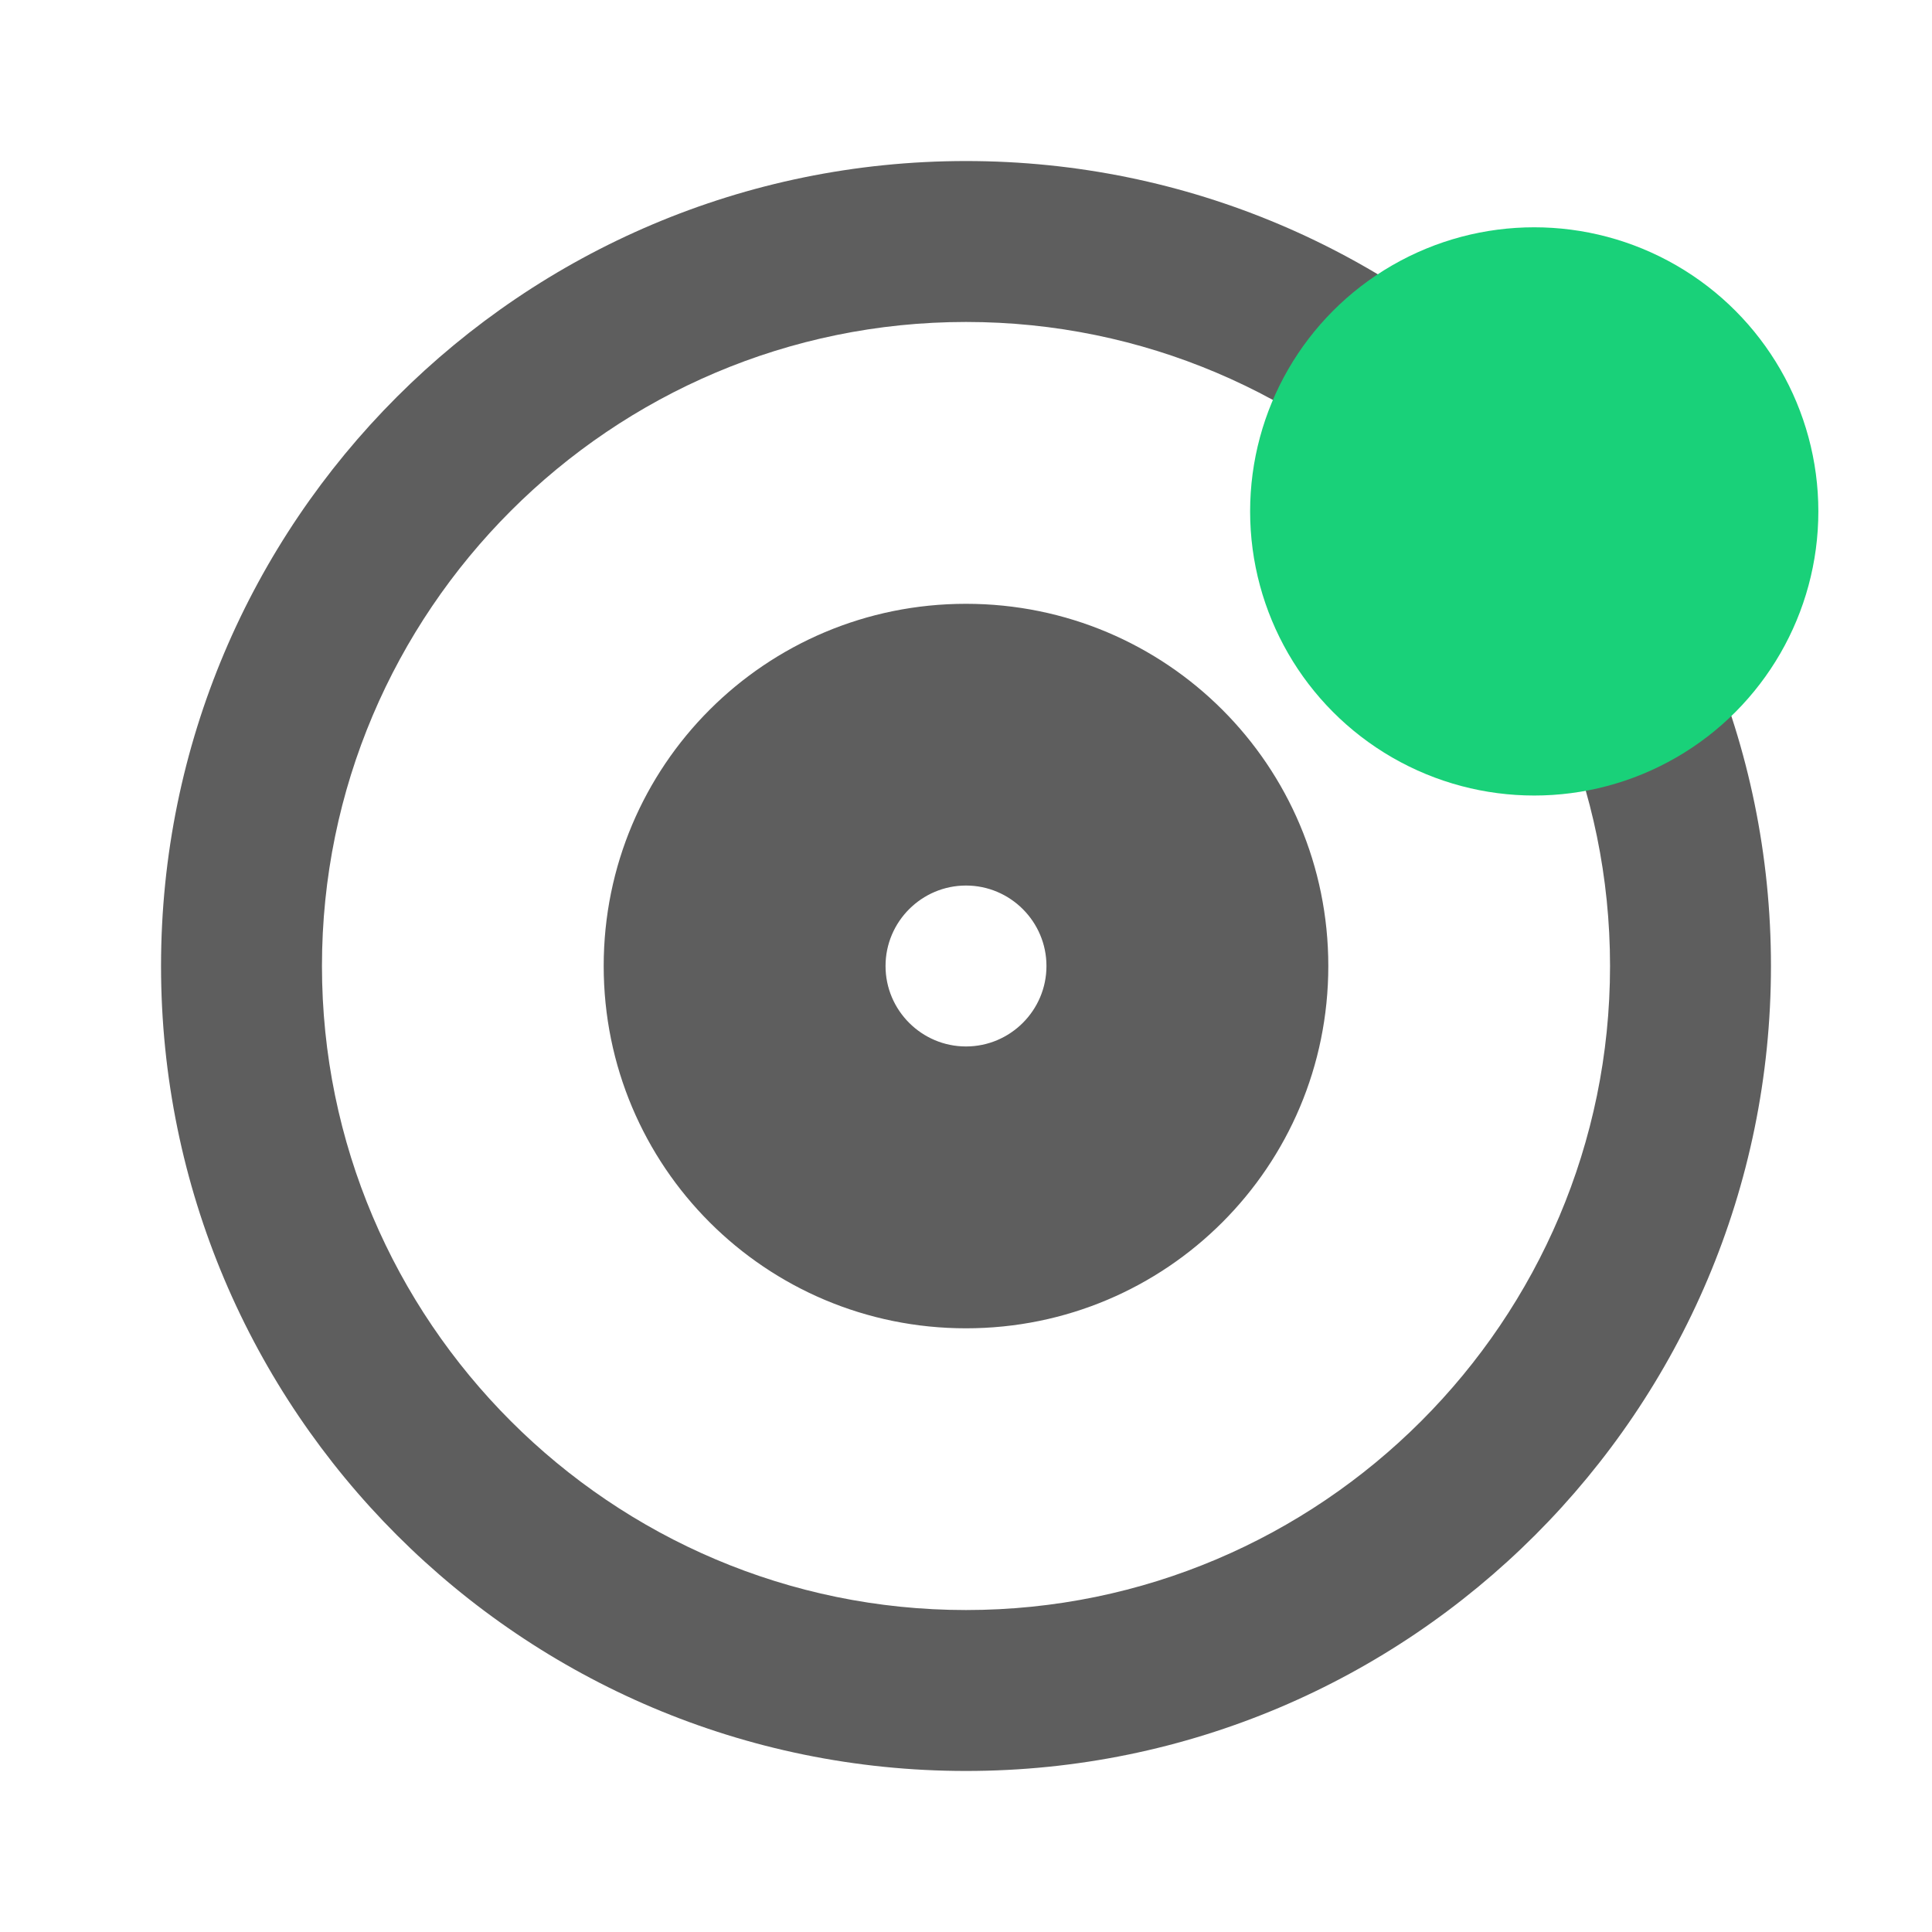<svg width="17" height="17" viewBox="0 0 17 17" fill="none" xmlns="http://www.w3.org/2000/svg">
<g clip-path="url(#clip0_3_8)">
<path d="M8.5 1.417C4.59 1.417 1.417 4.59 1.417 8.5C1.417 12.41 4.59 15.583 8.5 15.583C12.41 15.583 15.583 12.41 15.583 8.5C15.583 4.59 12.41 1.417 8.5 1.417ZM8.5 14.167C5.376 14.167 2.833 11.624 2.833 8.5C2.833 5.376 5.376 2.833 8.5 2.833C11.624 2.833 14.167 5.376 14.167 8.5C14.167 11.624 11.624 14.167 8.5 14.167ZM8.5 5.313C6.736 5.313 5.312 6.736 5.312 8.5C5.312 10.264 6.736 11.688 8.5 11.688C10.264 11.688 11.688 10.264 11.688 8.5C11.688 6.736 10.264 5.313 8.5 5.313ZM8.5 9.208C8.11 9.208 7.792 8.89 7.792 8.5C7.792 8.11 8.11 7.792 8.5 7.792C8.89 7.792 9.208 8.11 9.208 8.5C9.208 8.89 8.89 9.208 8.5 9.208Z" fill="#5E5E5E"/>
<circle cx="13.5" cy="4.5" r="2.5" fill="#19D179"/>
</g>
<defs>
<clipPath id="clip0_3_8">
<rect width="17" height="17" fill="white"/>
</clipPath>
</defs>
</svg>
